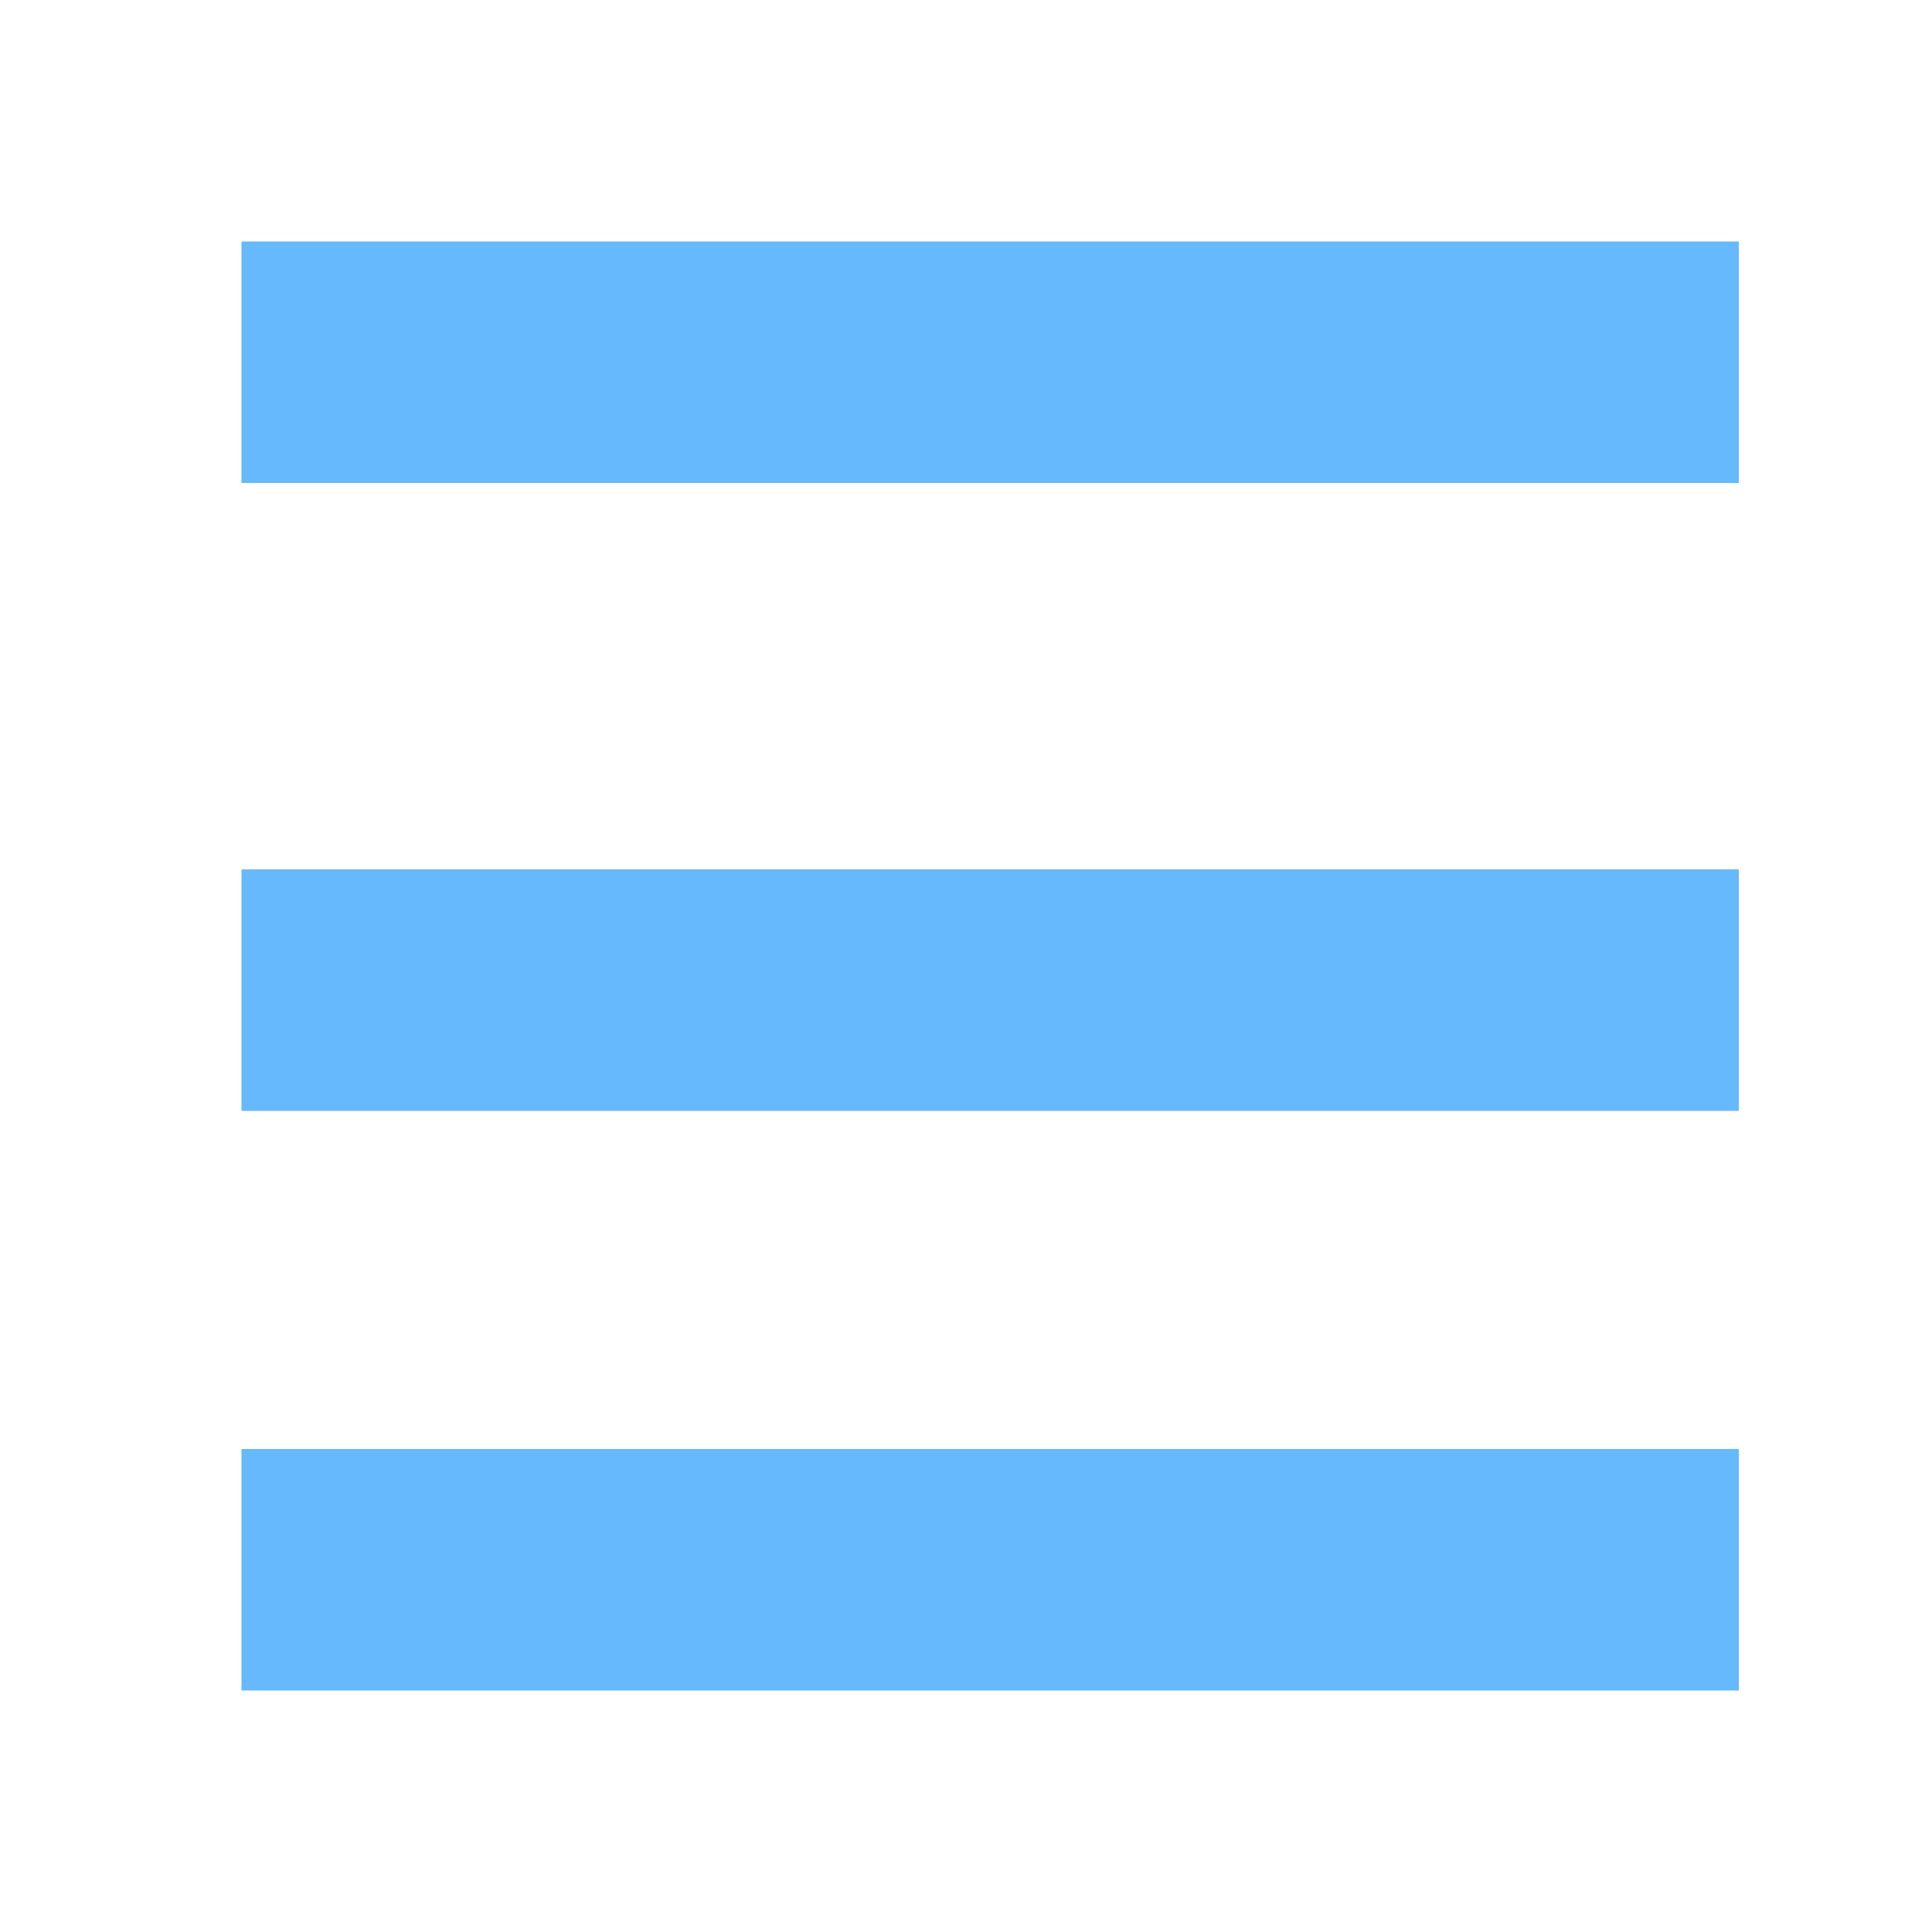 <?xml version="1.0" encoding="UTF-8" standalone="no"?>
<svg width="40px" height="40px" viewBox="0 0 40 40" version="1.1" xmlns="http://www.w3.org/2000/svg" xmlns:xlink="http://www.w3.org/1999/xlink">
    <!-- Generator: Sketch 40.1 (33804) - http://www.bohemiancoding.com/sketch -->
    <title>Artboard</title>
    <desc>Created with Sketch.</desc>
    <defs></defs>
    <g id="Page-1" stroke="none" stroke-width="1" fill="none" fill-rule="evenodd">
        <g id="Artboard" fill="#65B9FC">
            <g id="Group" transform="translate(5, 5)">
                <rect id="Rectangle" x="0" y="0" width="31" height="5"></rect>
                <rect id="Rectangle-Copy" x="0" y="25" width="31" height="5"></rect>
                <rect id="Rectangle-Copy-2" x="0" y="13" width="31" height="5"></rect>
            </g>
        </g>
    </g>
</svg>